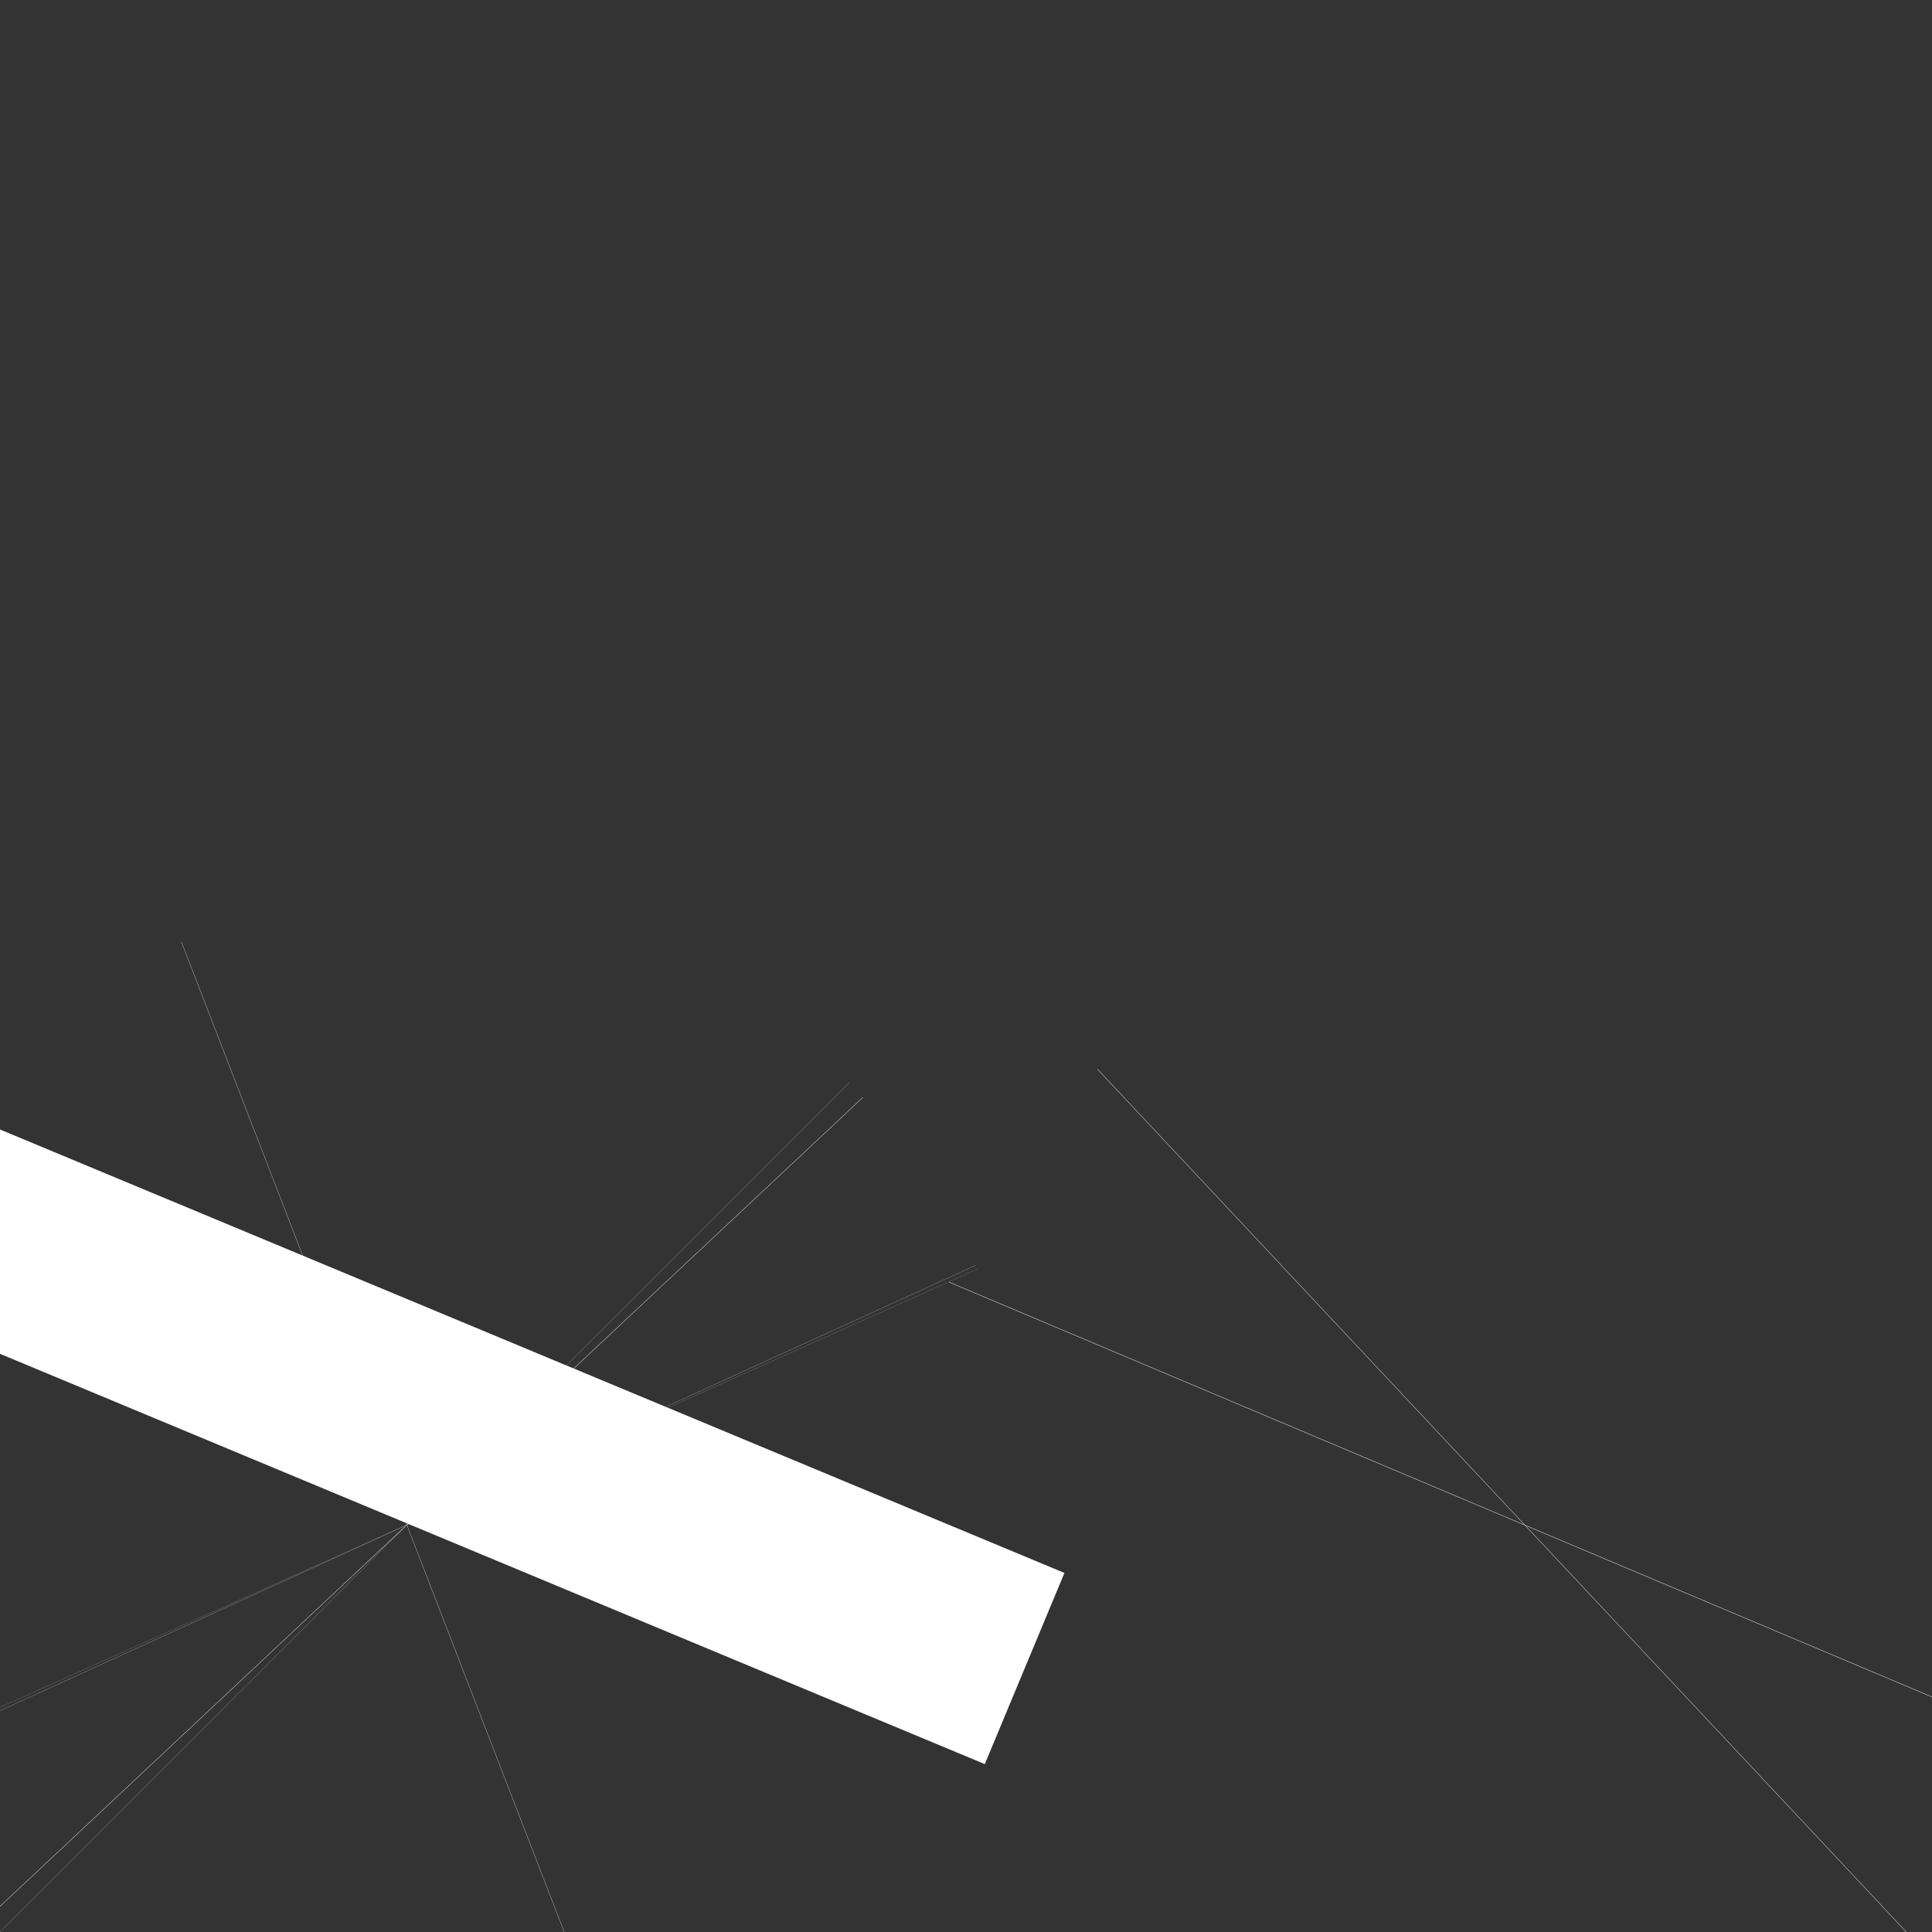 <?xml version="1.0" encoding="UTF-8" standalone="no"?><svg width='153' height='153' viewBox='0 0 153 153' fill='none' xmlns='http://www.w3.org/2000/svg'>
<rect x="0" y="0" width="153" height="153" fill="#333333" stroke="none"/>
<path d='M32.206 120.757L32.224 120.776L32.206 120.757ZM32.206 120.757L32.224 120.75M32.206 120.757L32.224 120.75M32.224 120.75L32.227 120.757M32.224 120.75L32.227 120.757M32.227 120.757L32.232 120.768L32.227 120.757ZM120.757 120.794L120.776 120.776L120.757 120.794ZM120.757 120.794L120.768 120.768L120.757 120.794ZM32.295 120.667L38.602 105.529L32.295 120.667ZM32.221 120.744V120.744ZM32.235 120.757L32.227 120.749L32.235 120.757Z' fill='white' stroke='white' stroke-width='99'/>
</svg>
